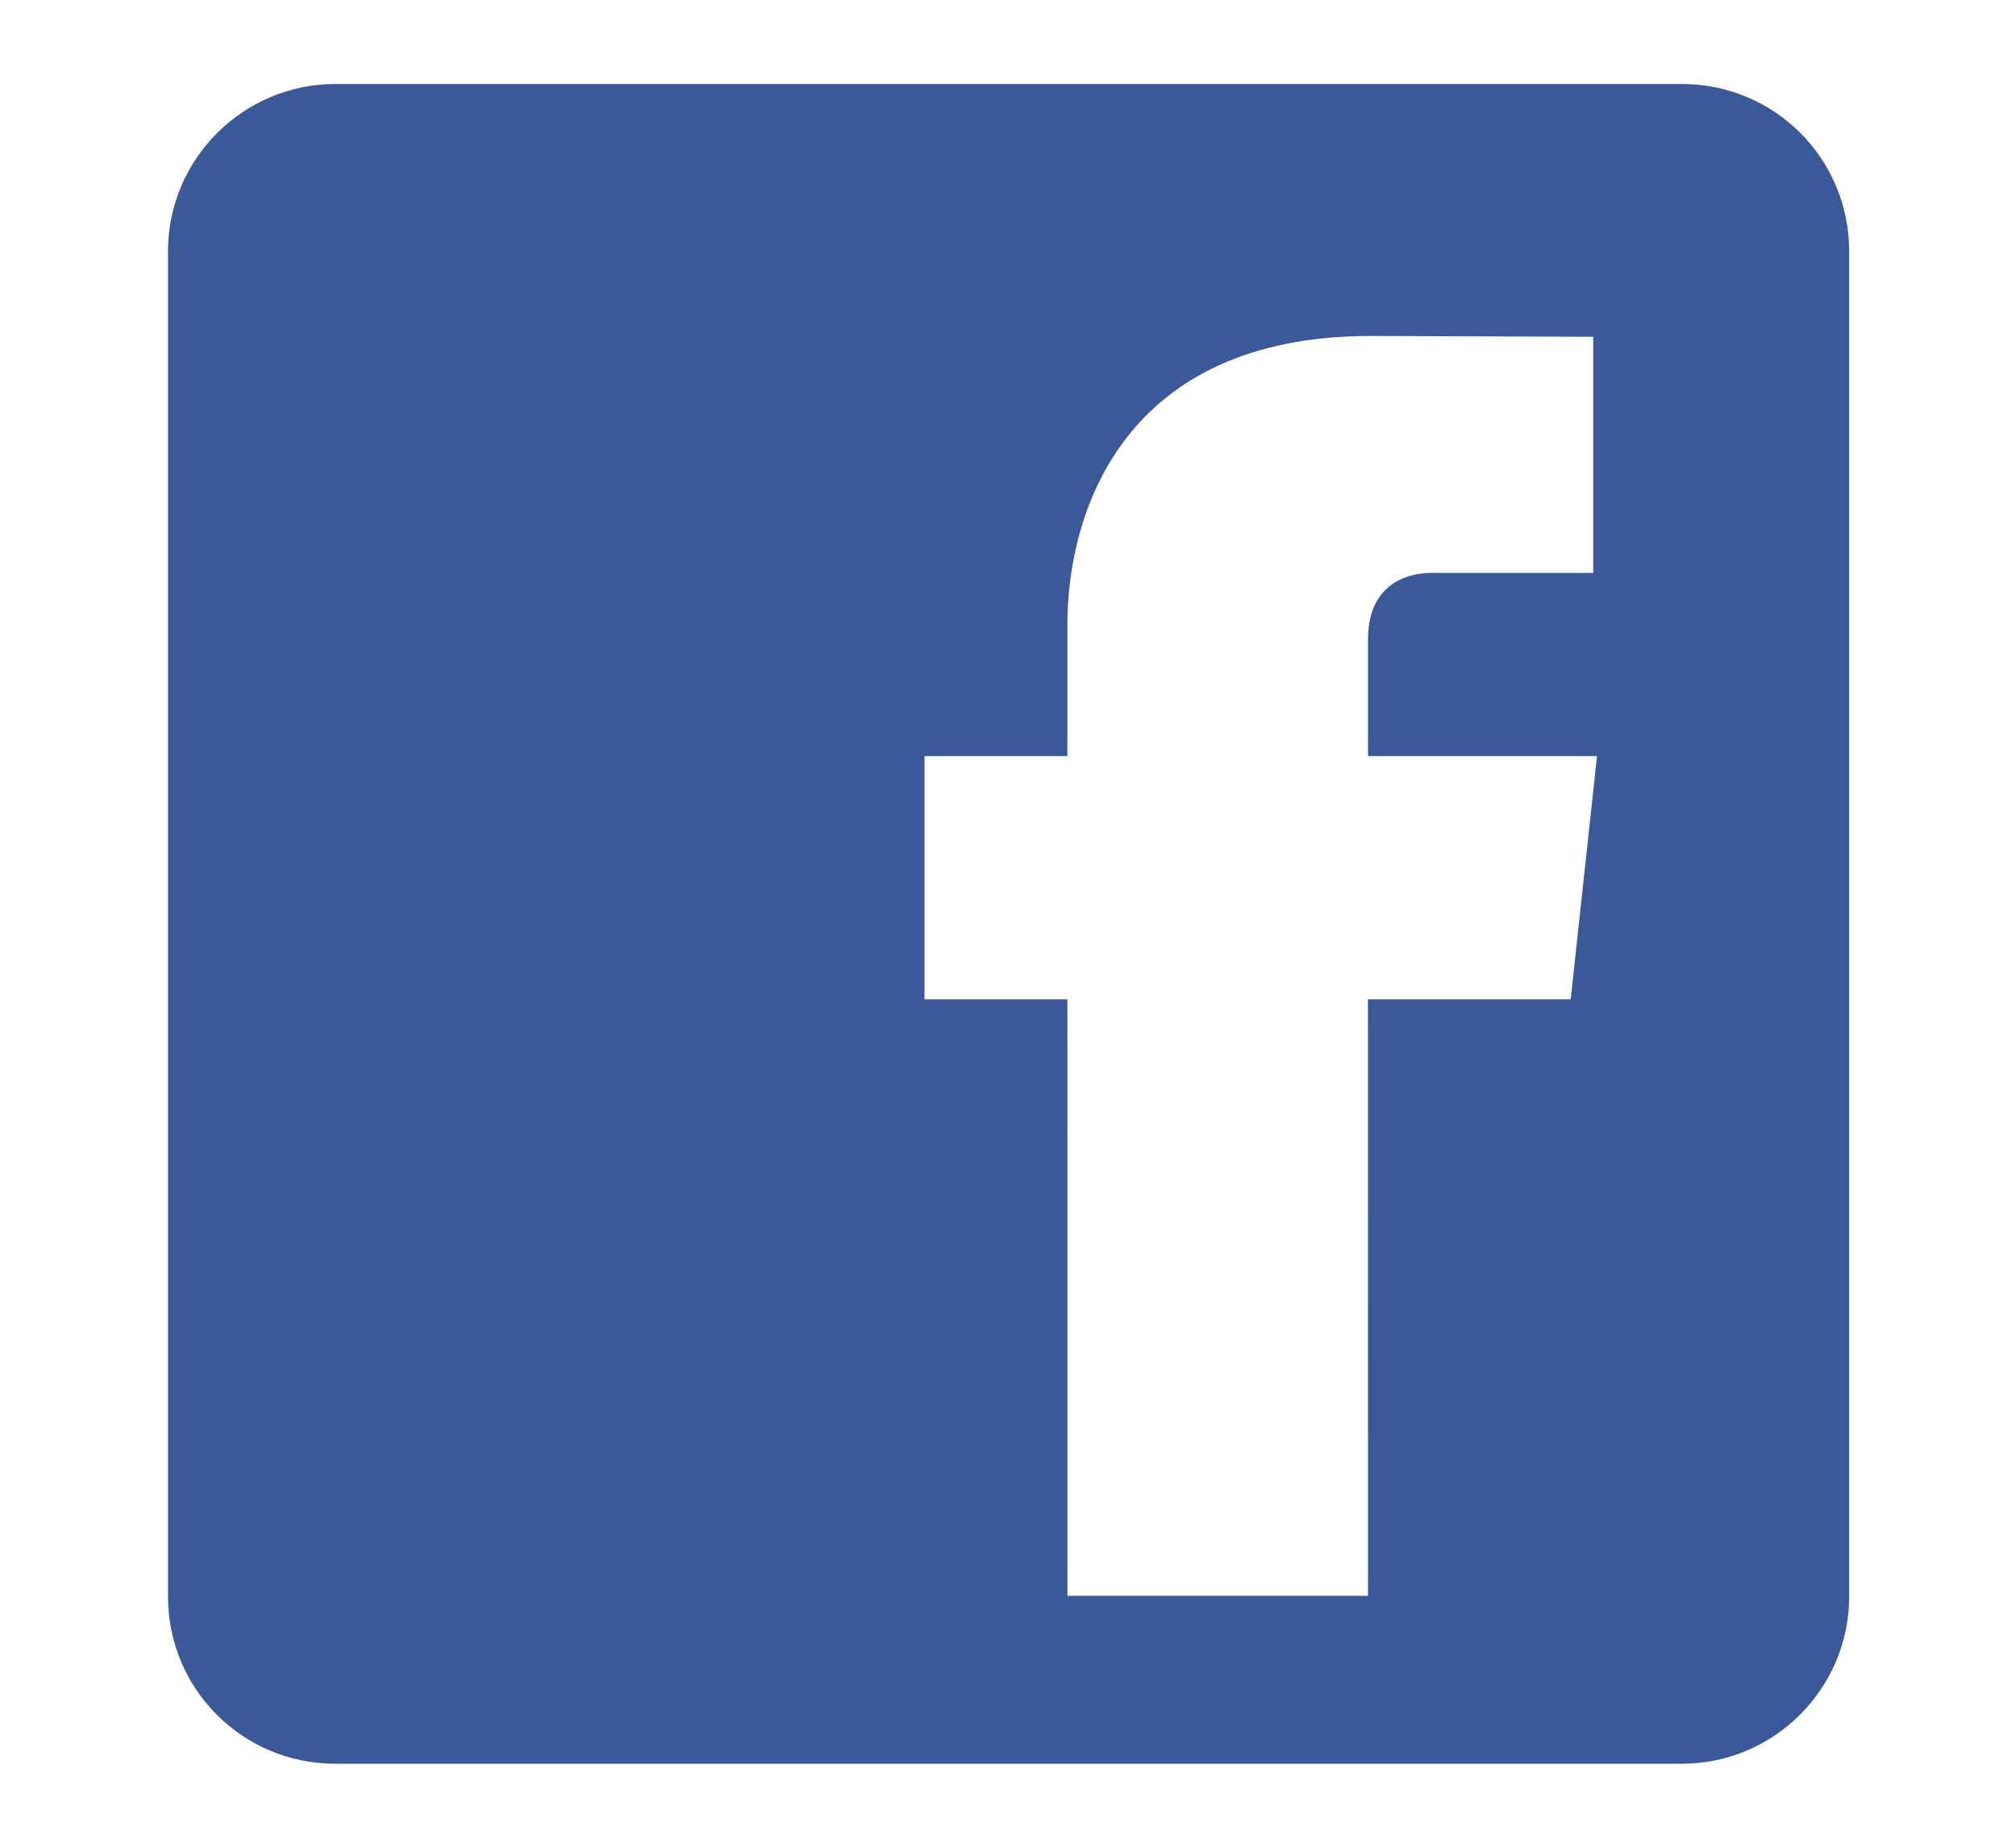 <?xml version="1.0" encoding="UTF-8" standalone="no"?>
<svg width="24px" height="22px" viewBox="0 0 24 22" version="1.1" xmlns="http://www.w3.org/2000/svg" xmlns:xlink="http://www.w3.org/1999/xlink" xmlns:sketch="http://www.bohemiancoding.com/sketch/ns">
    <title>icon-share-facebook</title>
    <description>Created with Sketch (http://www.bohemiancoding.com/sketch)</description>
    <defs></defs>
    <g id="Page-1" stroke="none" stroke-width="1" fill="none" fill-rule="evenodd" sketch:type="MSPage">
        <g id="icon-share-facebook" sketch:type="MSLayerGroup" transform="translate(2, 1)" fill="#3B5998">
            <path d="M1.992,0 C0.892,0 0,0.898 0,1.991 L0,18.009 C0,19.109 0.886,20 1.992,20 L18.022,20 C19.122,20 20.014,19.102 20.014,18.009 L20.014,1.991 C20.014,0.891 19.128,0 18.022,0 L1.992,0 Z M14.285,10.898 C14.285,14.572 14.286,18 14.286,18 L10.708,18 C10.708,18 10.707,14.616 10.707,10.898 L9.006,10.898 L9.006,8.002 L10.707,8.002 L10.707,6.438 C10.707,5.096 11.376,3 14.318,3 L16.967,3.01 L16.967,5.821 L15.044,5.821 C14.73,5.821 14.286,5.971 14.286,6.61 L14.286,8.002 L17.012,8.002 L16.699,10.898 L14.285,10.898 Z" sketch:type="MSShapeGroup"></path>
        </g>
    </g>
</svg>